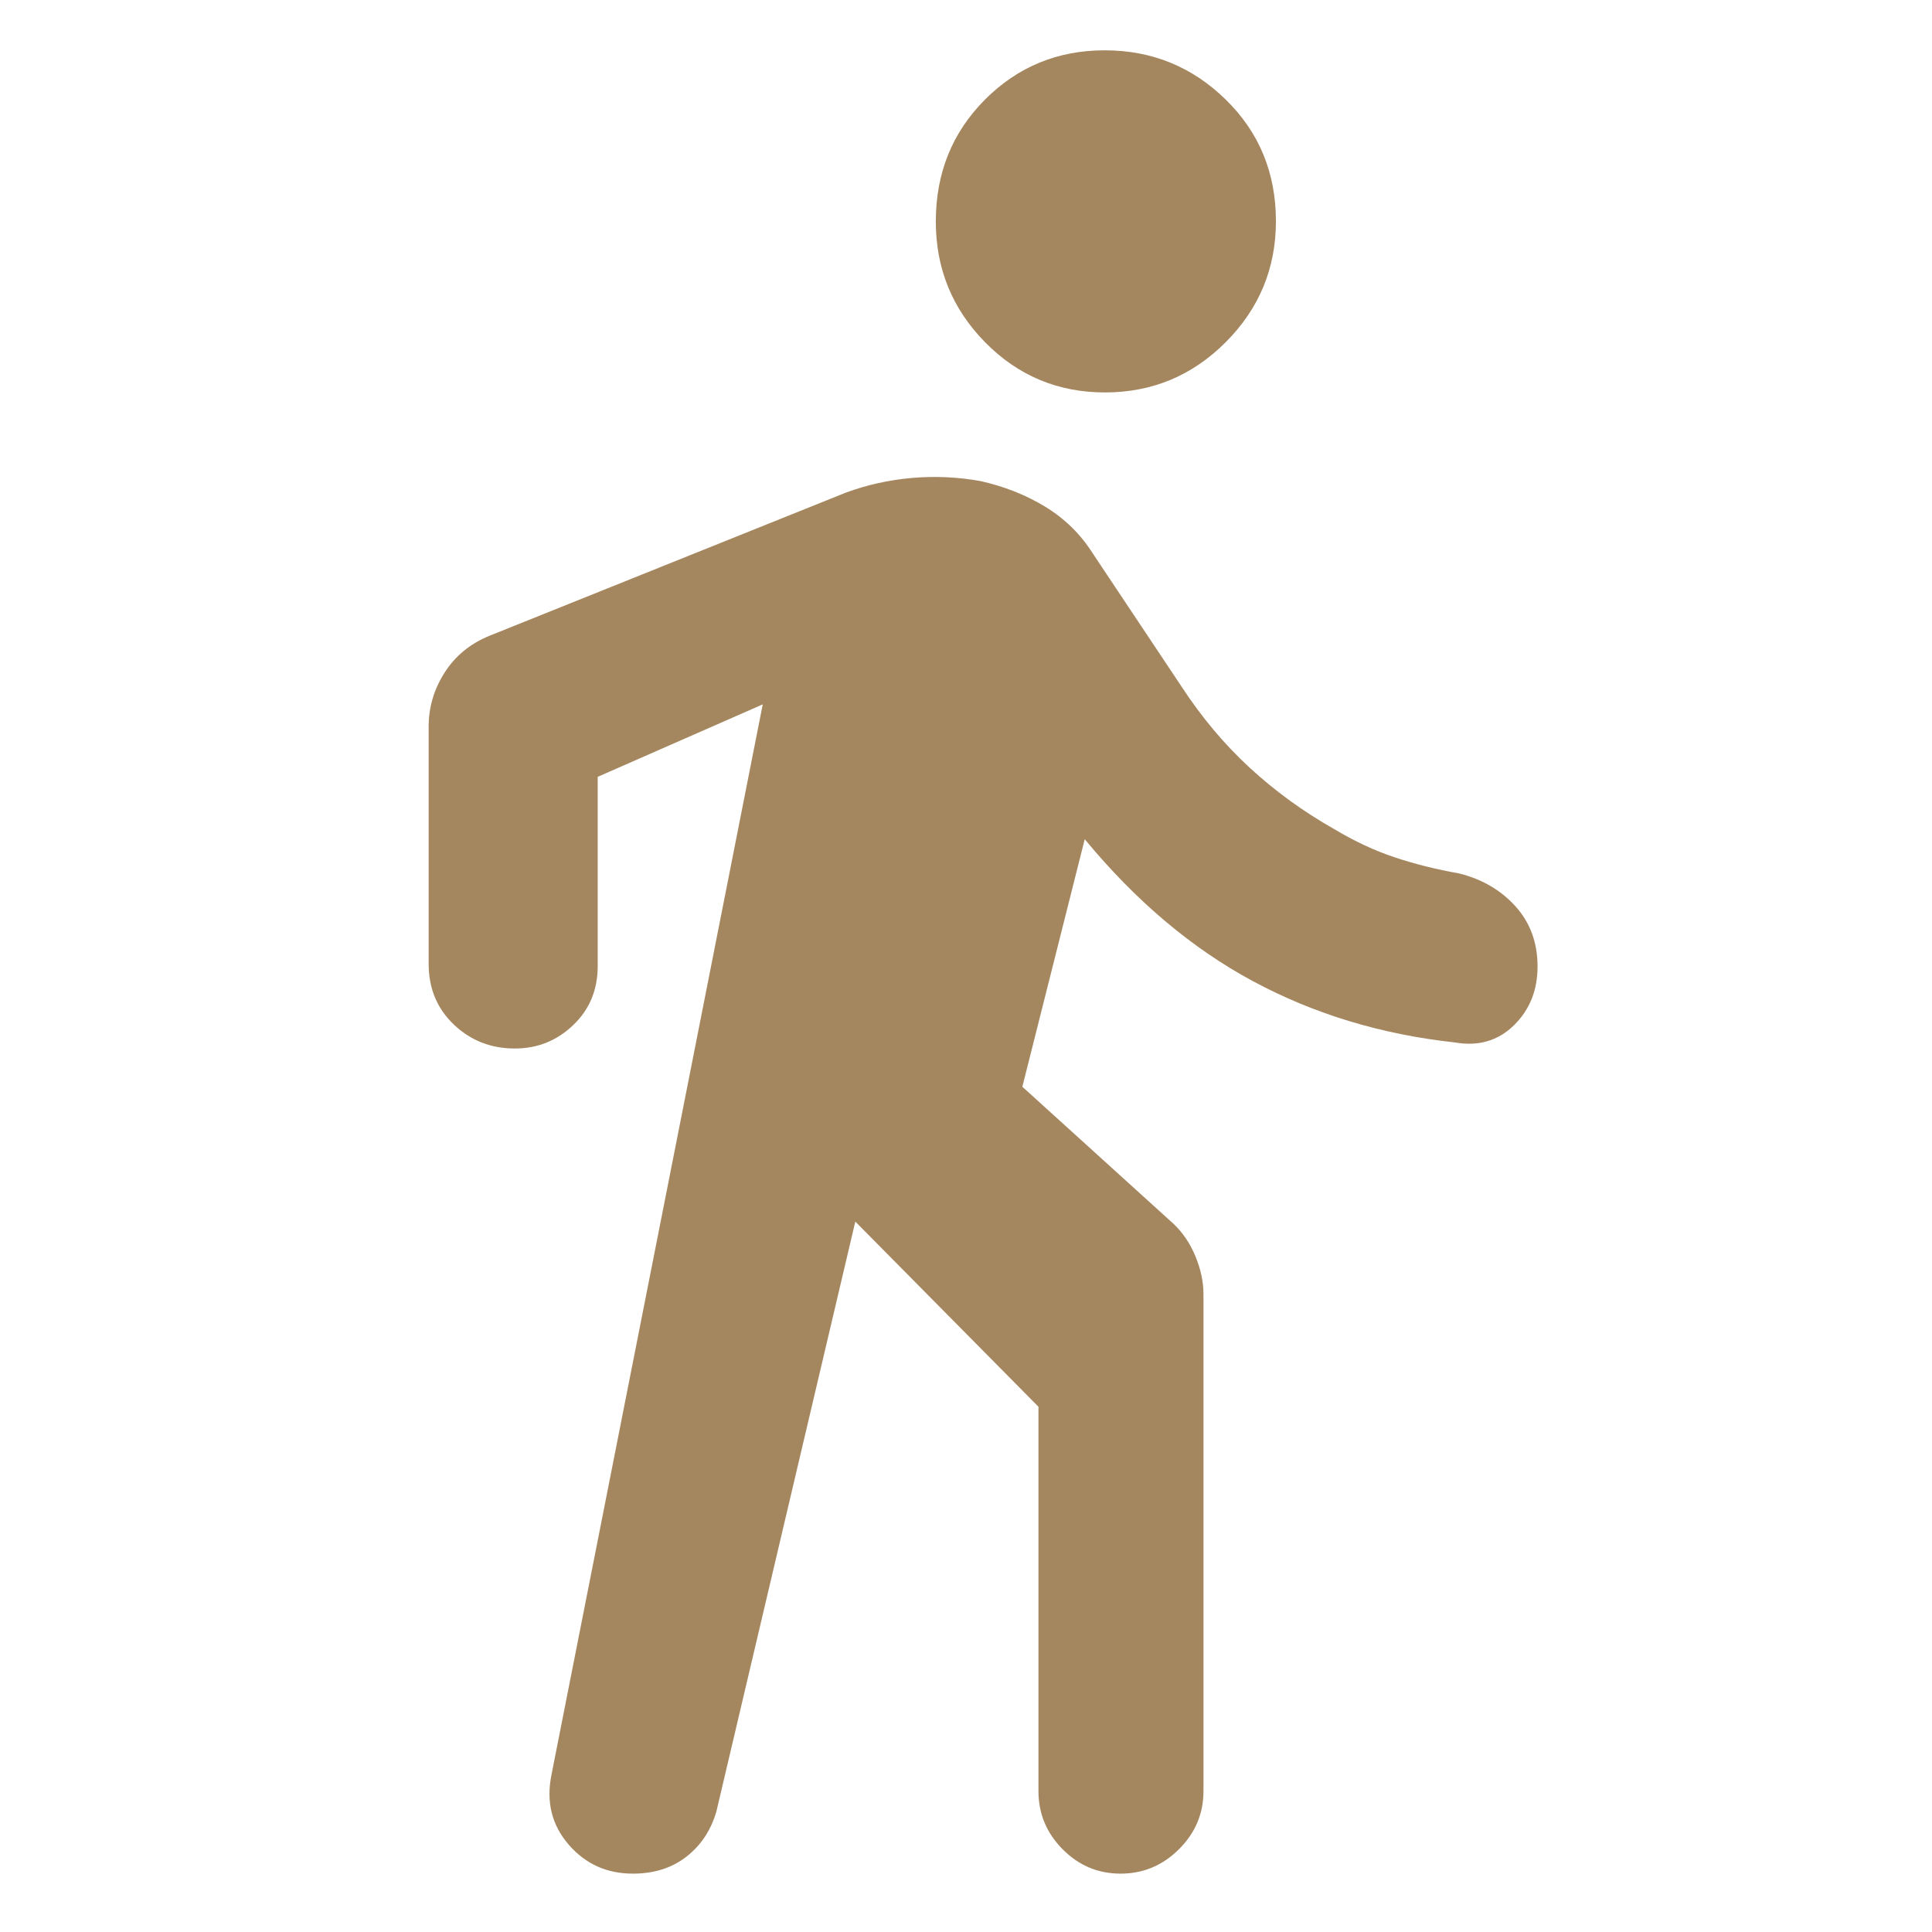 <svg xmlns="http://www.w3.org/2000/svg" height="48" viewBox="0 -960 960 960" width="48"><path fill="rgb(165, 135, 95)" d="M425-353 356-60q-4 14-14.83 22.5T314.48-29Q295-29 282.5-43.5T274-78l105-532-82 36v94q0 17.75-12.18 29.37-12.17 11.63-29 11.63-17.82 0-30.32-11.91Q213-462.83 213-481v-118q0-14.33 7.88-26.72Q228.75-638.11 243-644l177.29-71.22Q436-721 453-722.5t34 1.5q18 4 32.5 12.87Q534-699.25 543-685l44 66q15 23 34 40.5t42 30.5q15 9 30 14t32 8q17.11 4.25 28.05 16.37Q764-497.5 764-479.75t-11.78 29.25Q740.44-439 723-442q-55-6-100.5-30.5T539-543l-31 123 75 68q7 6.55 11 16.24 4 9.69 4 18.76v247q0 16.75-12.18 28.87Q573.65-29 556.82-29 540-29 528-41.13 516-53.25 516-70v-191l-91-92Zm124.08-412q-35.08 0-59.58-24.92t-24.5-60q0-36.08 24.42-60.58t59.5-24.5Q584-935 609-910.58t25 60.5Q634-815 609.08-790t-60 25Z"/></svg>